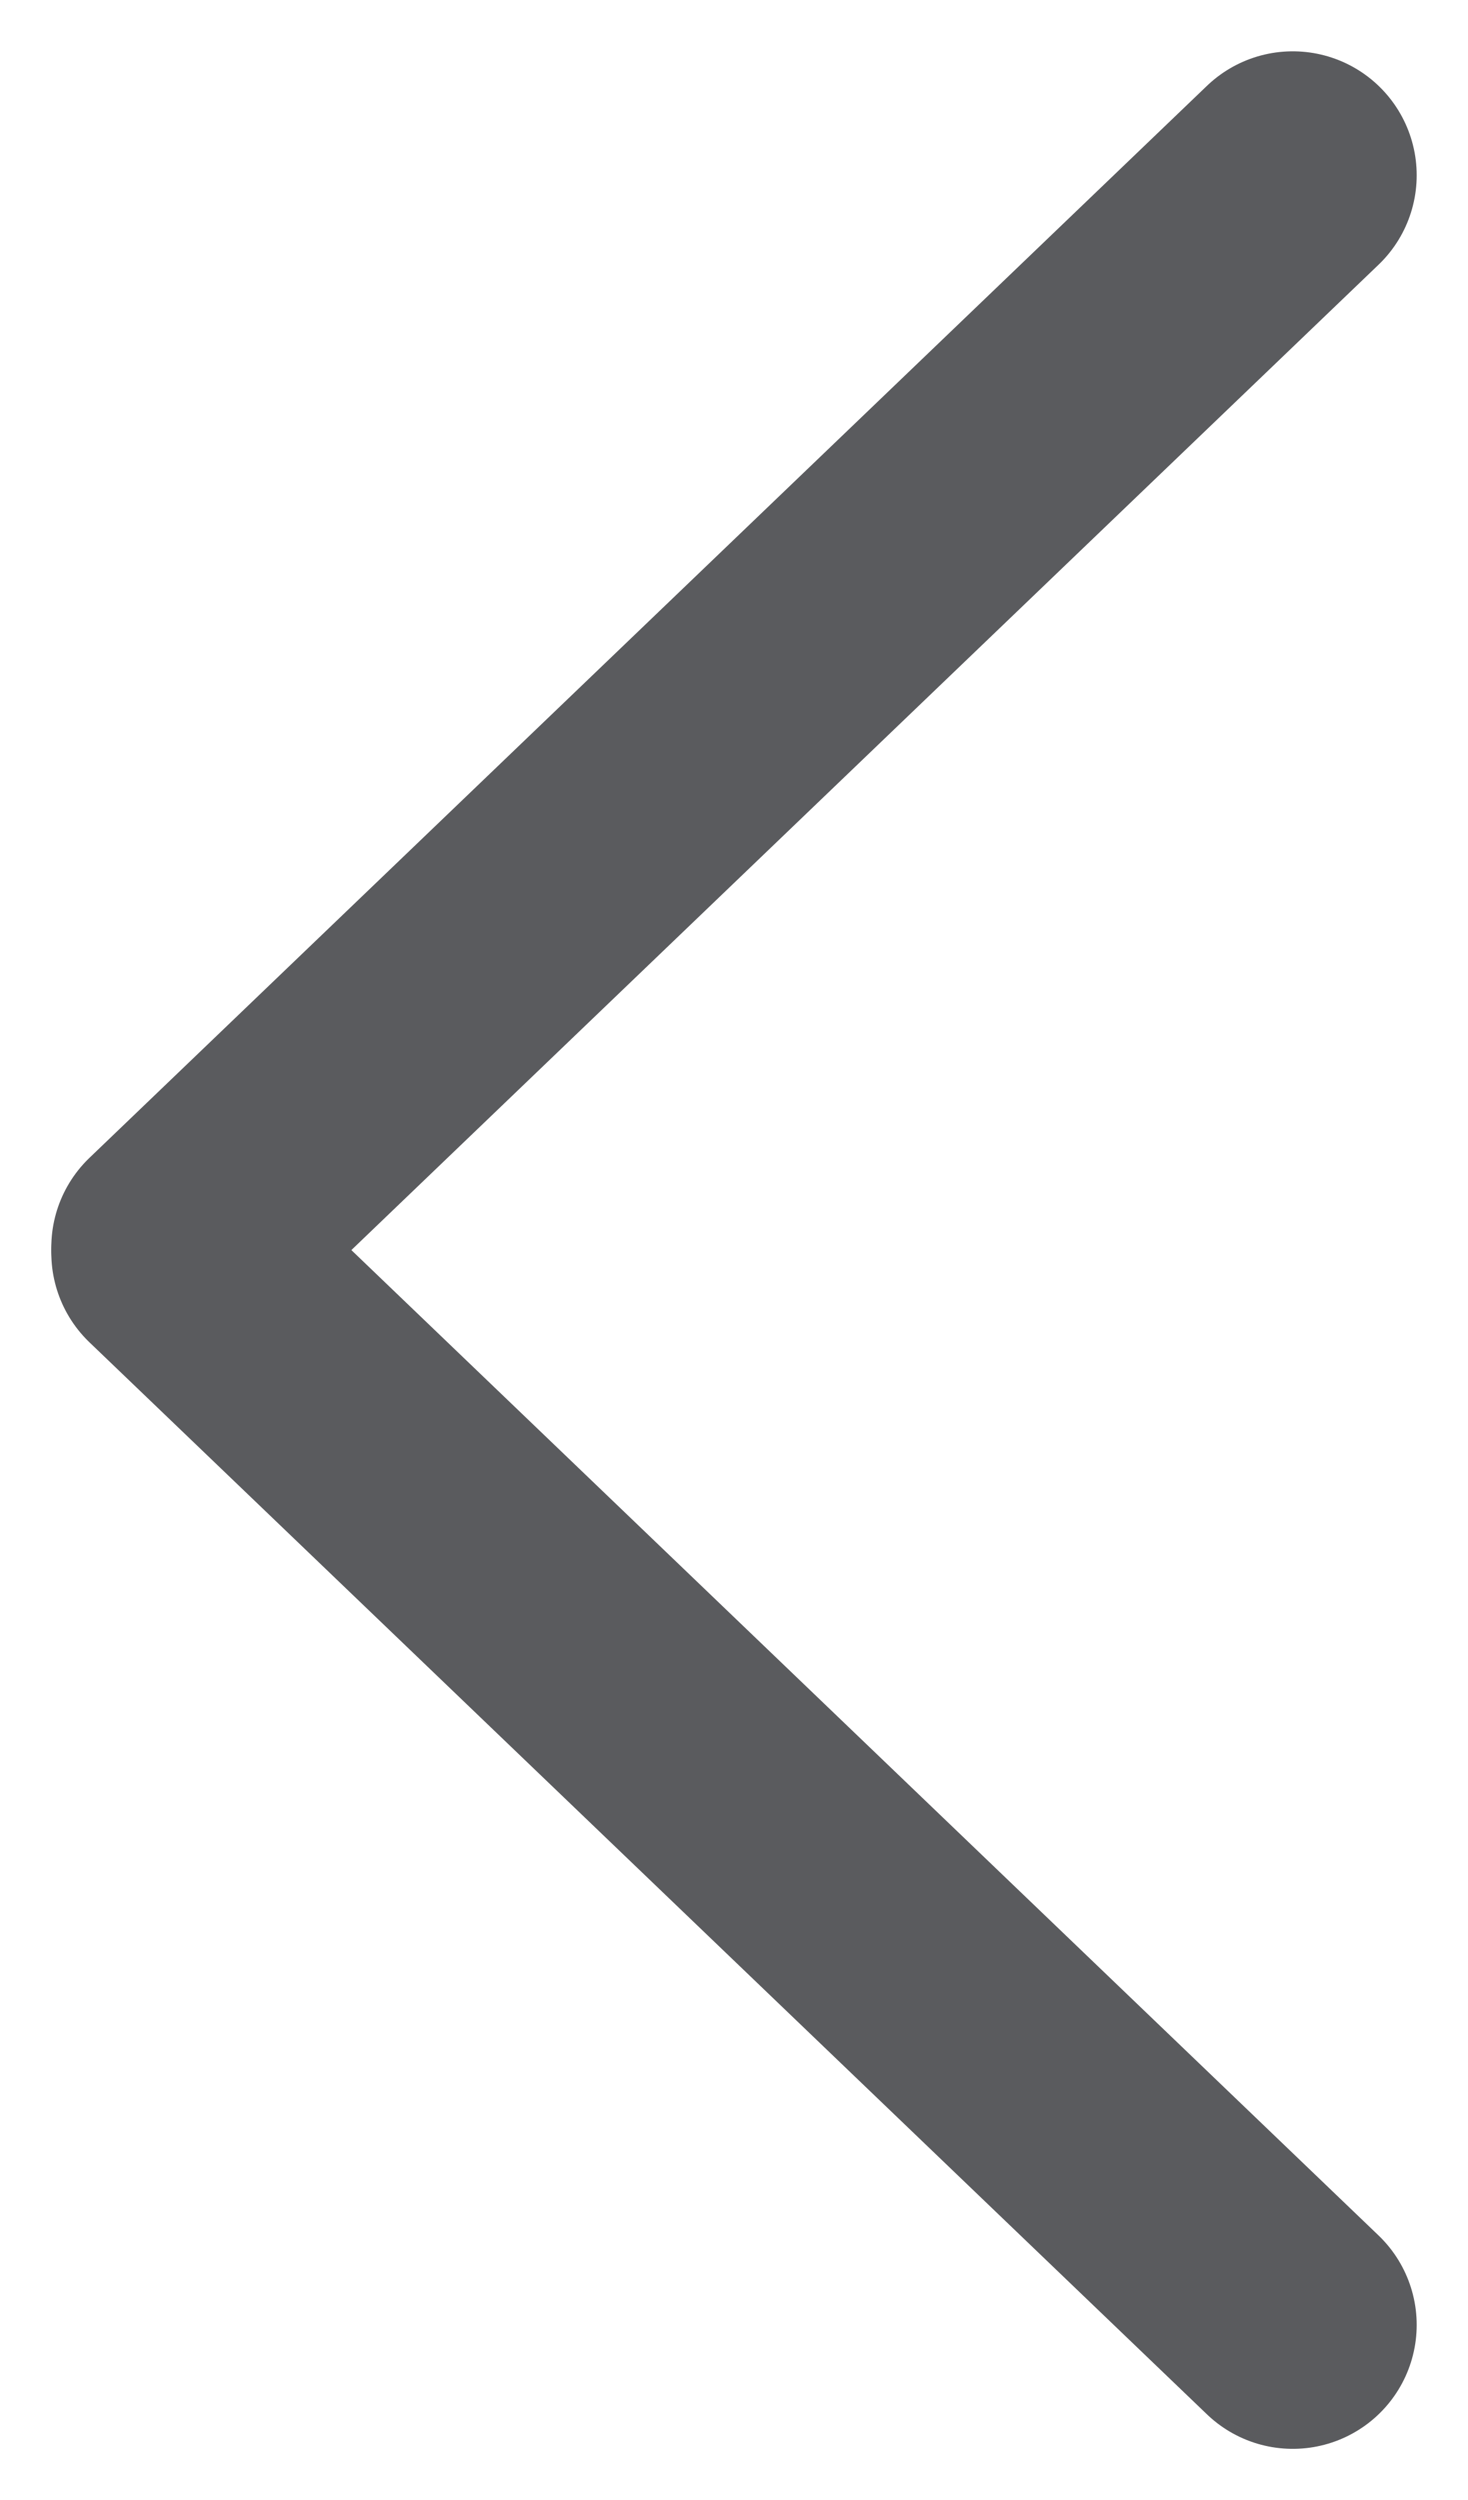 <svg xmlns="http://www.w3.org/2000/svg" width="11.845" height="20.171" viewBox="0 0 11.845 20.171">
  <g id="Сгруппировать_299" data-name="Сгруппировать 299" transform="translate(-4640.201 -3270.123)">
    <line id="Линия_33" data-name="Линия 33" x1="9.017" y2="8.649" transform="translate(4641.615 3271.537)" fill="none" stroke="#5a5b5e" stroke-linecap="round" stroke-linejoin="round" stroke-width="2"/>
    <line id="Линия_34" data-name="Линия 34" x2="9.017" y2="8.649" transform="translate(4641.615 3280.231)" fill="none" stroke="#5a5b5e" stroke-linecap="round" stroke-linejoin="round" stroke-width="2"/>
  </g>
</svg>
